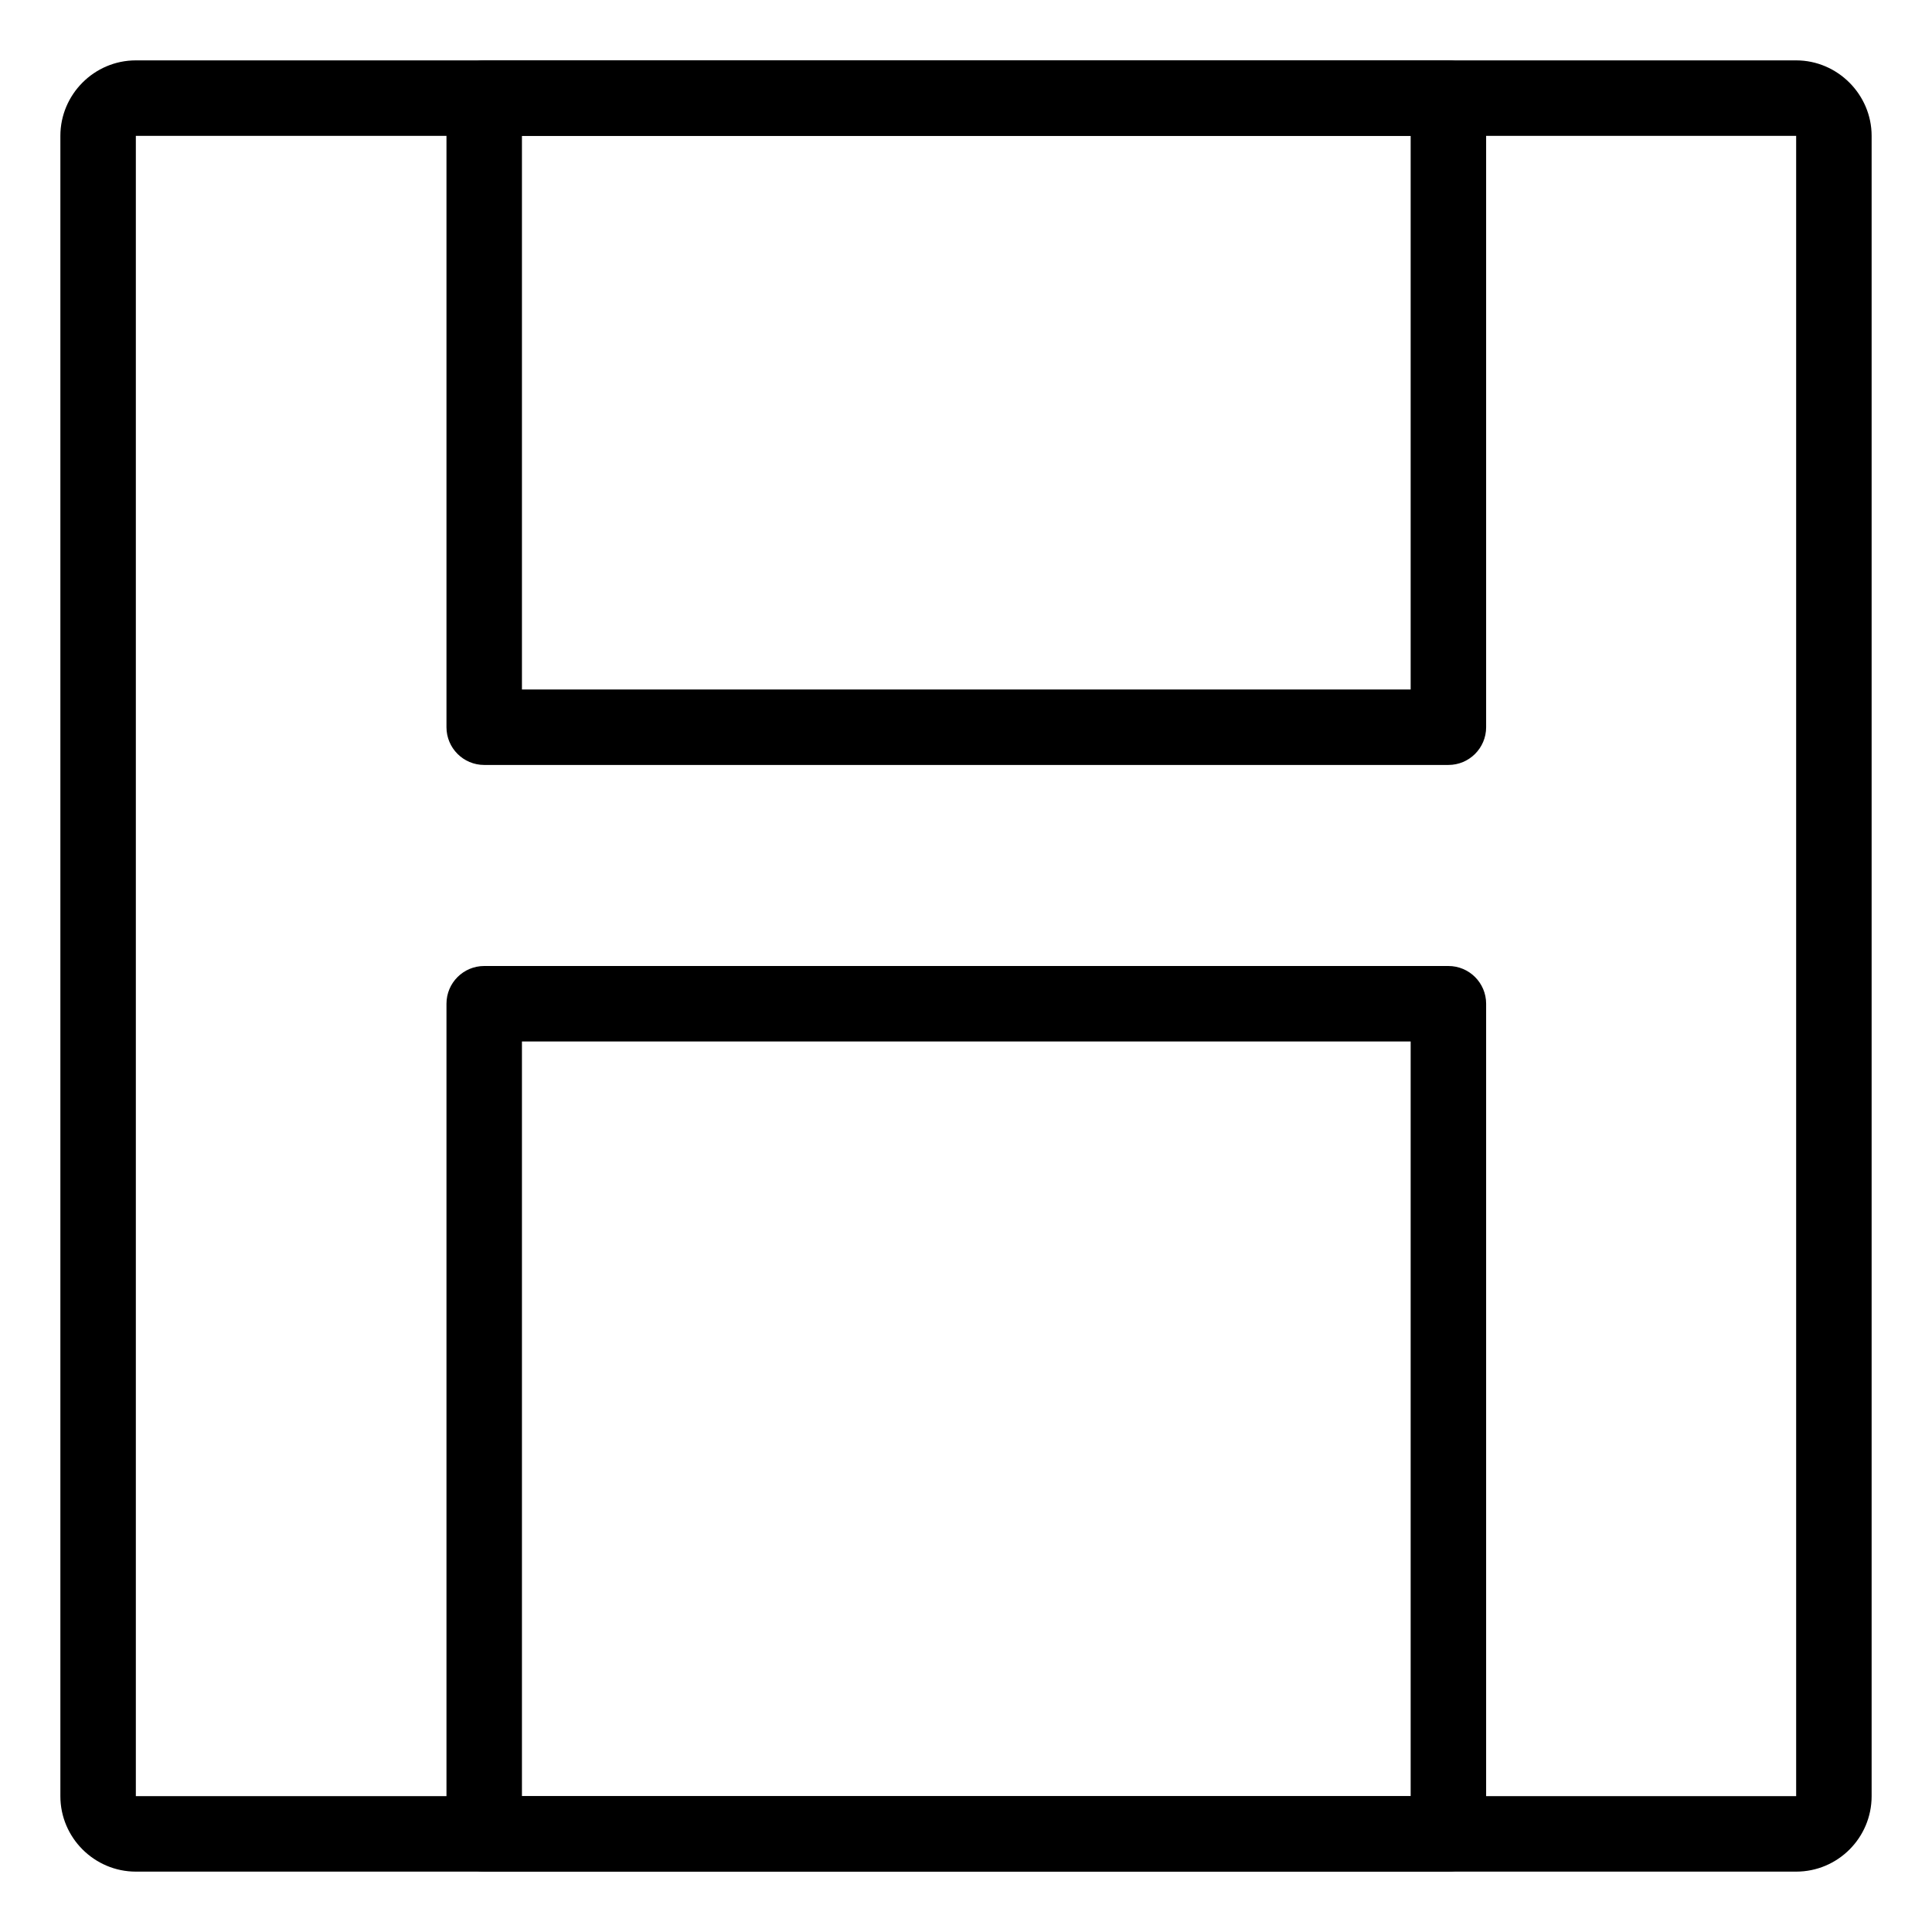 <?xml version="1.0" encoding="UTF-8"?>
<svg id="Layer_1" xmlns="http://www.w3.org/2000/svg" version="1.1" viewBox="0 0 64 64">
  <!-- Generator: Adobe Illustrator 29.3.1, SVG Export Plug-In . SVG Version: 2.1.0 Build 151)  -->
  <path d="M59.5,4.5v55H4.5V4.5h55M59.5,2H4.5c-1.38,0-2.5,1.13-2.5,2.5v55c0,1.38,1.13,2.5,2.5,2.5h55c1.38,0,2.5-1.12,2.5-2.5V4.5c0-1.37-1.13-2.5-2.5-2.5h0Z"/>
  <path d="M46.73,4.5v18.34h-29.44V4.5h29.44M47.98,2h-31.94c-.69,0-1.25.56-1.25,1.25v20.84c0,.69.56,1.25,1.25,1.25h31.94c.69,0,1.25-.56,1.25-1.25V3.25c0-.69-.56-1.25-1.25-1.25h0Z"/>
  <path d="M46.73,34.5v25h-29.44v-25h29.44M47.98,32h-31.94c-.69,0-1.25.56-1.25,1.25v27.5c0,.69.56,1.25,1.25,1.25h31.94c.69,0,1.25-.56,1.25-1.25v-27.5c0-.69-.56-1.25-1.25-1.25h0Z"/>
</svg>